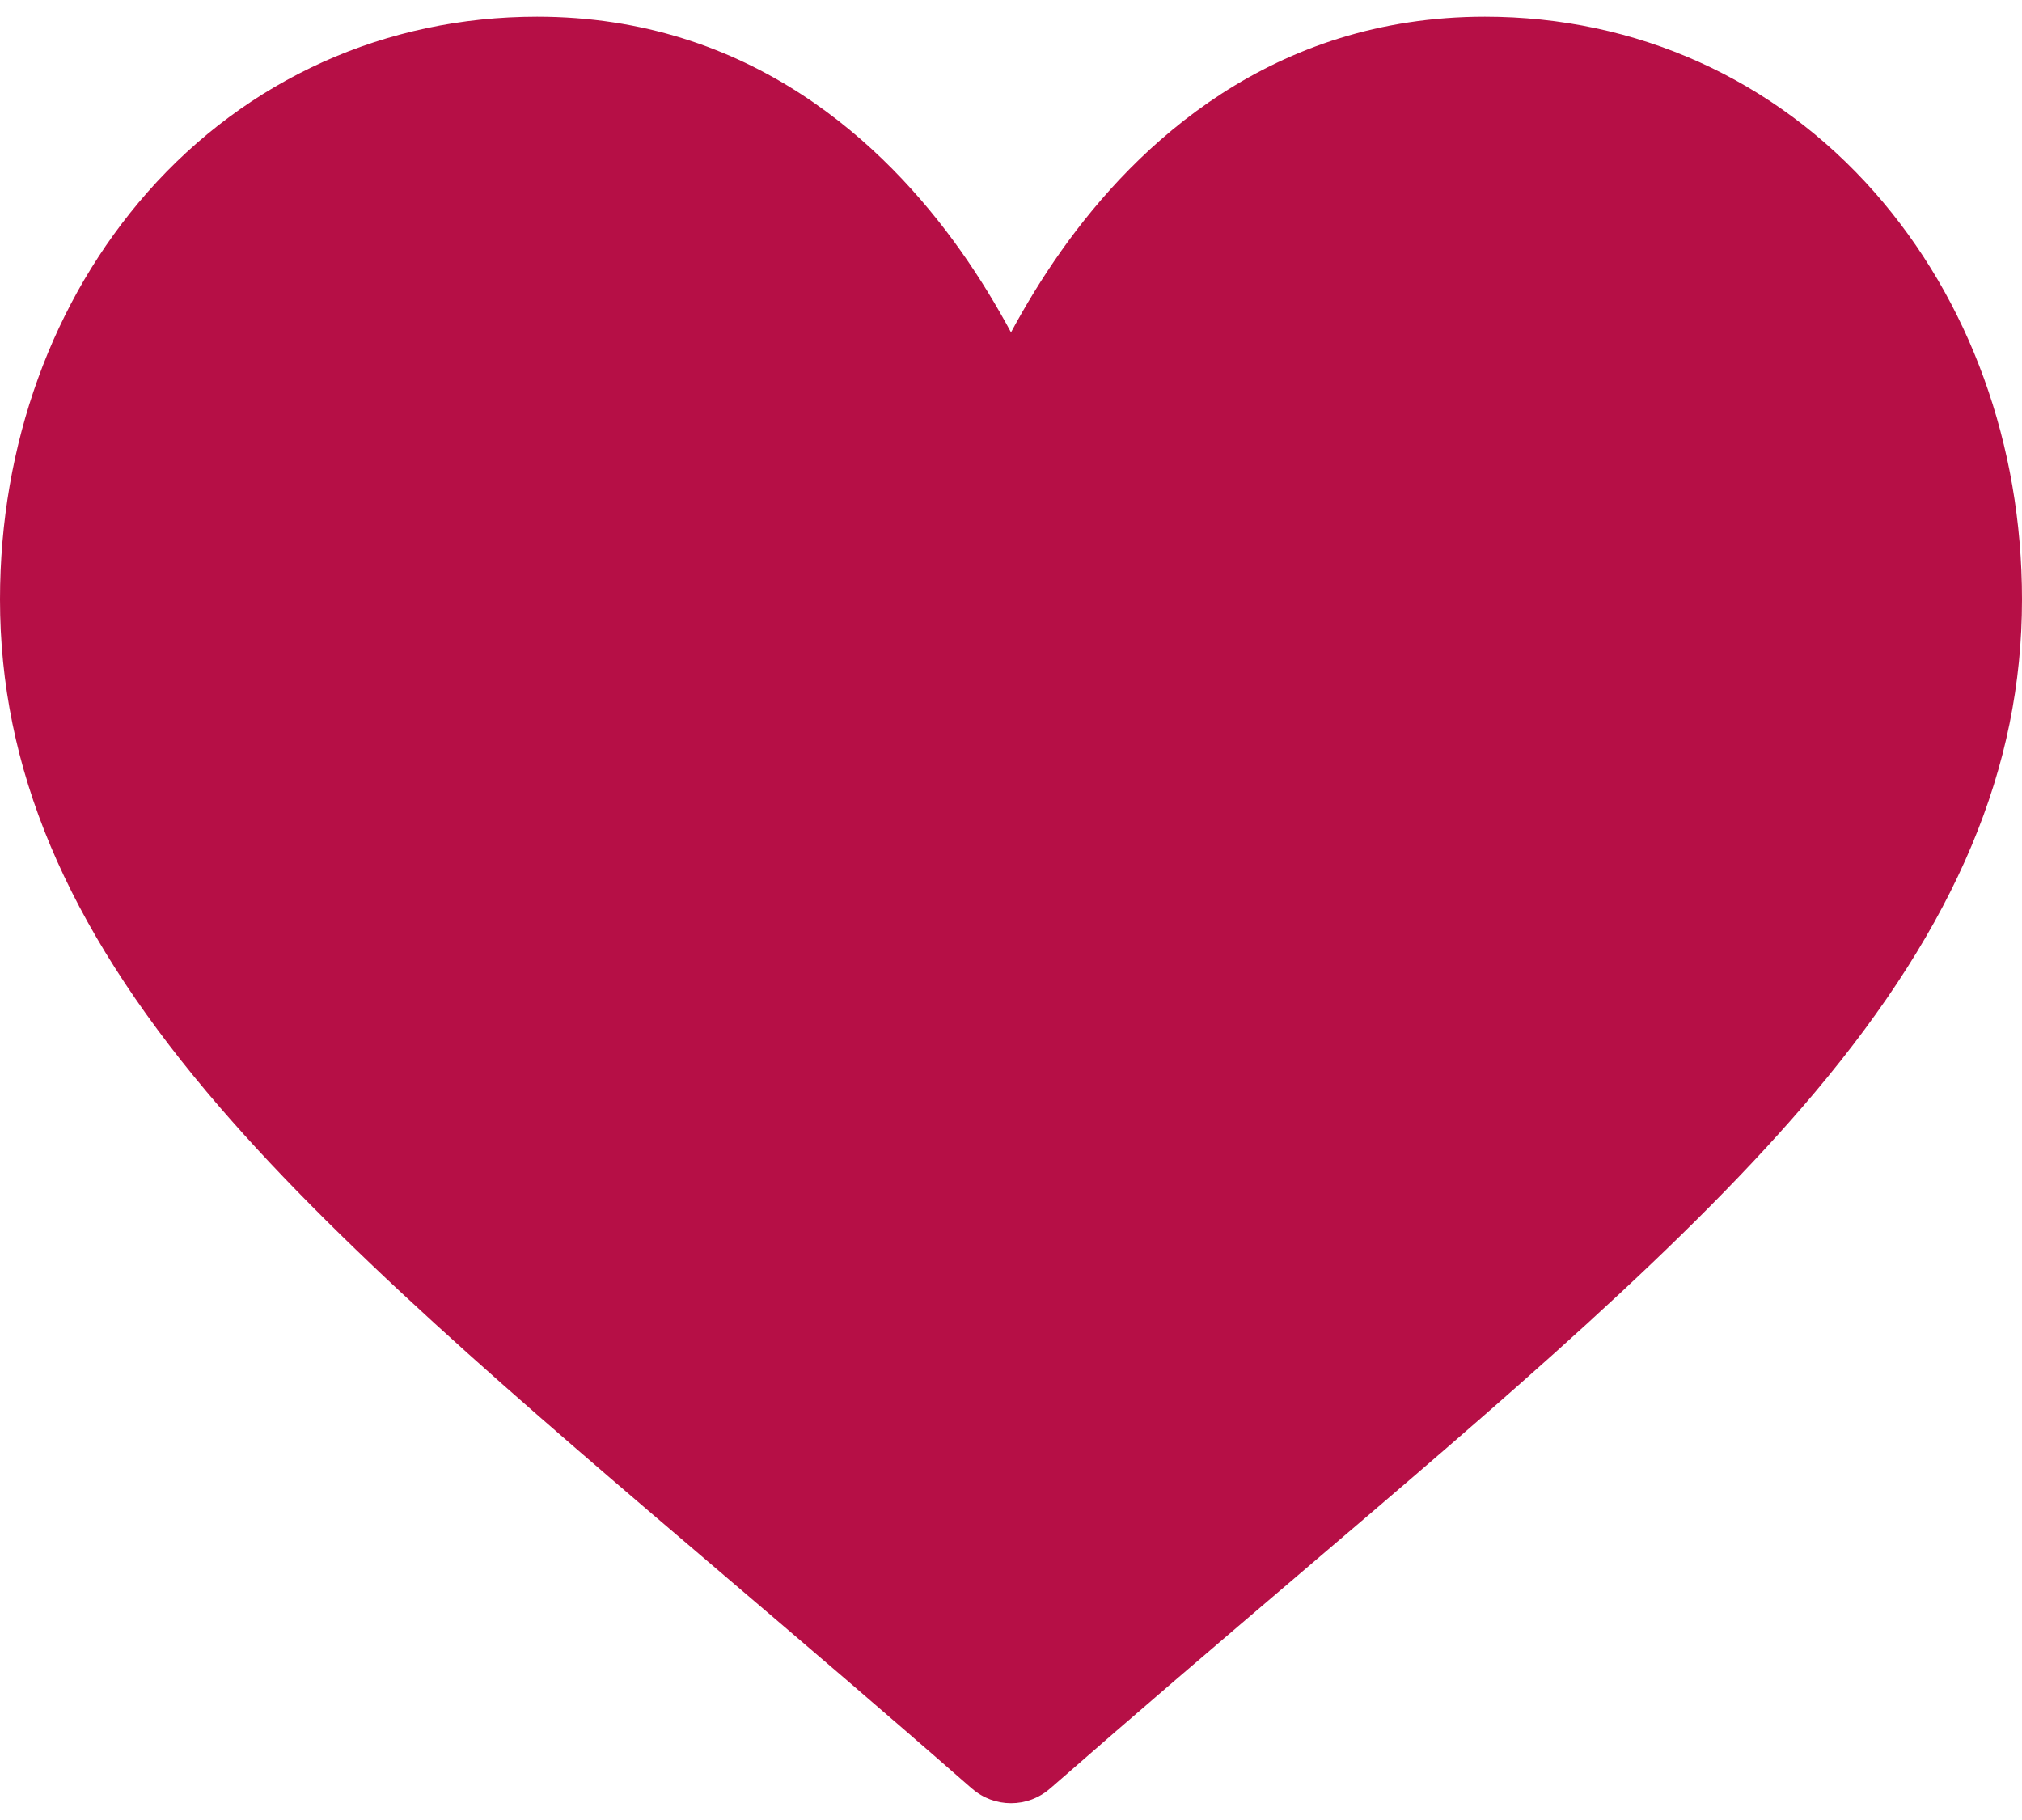 <svg width="20" height="18" viewBox="0 0 20 18" fill="none" xmlns="http://www.w3.org/2000/svg">
<path fill-rule="evenodd" clip-rule="evenodd" d="M14.688 0.165C16.186 0.165 17.554 0.782 18.541 1.901C19.482 2.969 20 4.399 20 5.928C20 7.592 19.35 9.14 17.955 10.799C16.709 12.282 14.915 13.81 12.838 15.58L12.831 15.586C12.059 16.244 11.261 16.924 10.412 17.667L10.386 17.689C10.275 17.786 10.138 17.834 10 17.834C9.862 17.834 9.725 17.786 9.614 17.689L9.588 17.667C8.737 16.922 7.936 16.24 7.162 15.58L7.162 15.58C5.085 13.81 3.291 12.282 2.045 10.799C0.65 9.14 0 7.592 0 5.928C0 4.399 0.518 2.969 1.459 1.901C2.446 0.782 3.814 0.165 5.312 0.165C7.42 0.165 8.754 1.424 9.502 2.48C9.696 2.754 9.861 3.029 10 3.287C10.139 3.029 10.304 2.754 10.498 2.48C11.246 1.424 12.58 0.165 14.688 0.165Z" fill="#B60F46"/>
</svg>
